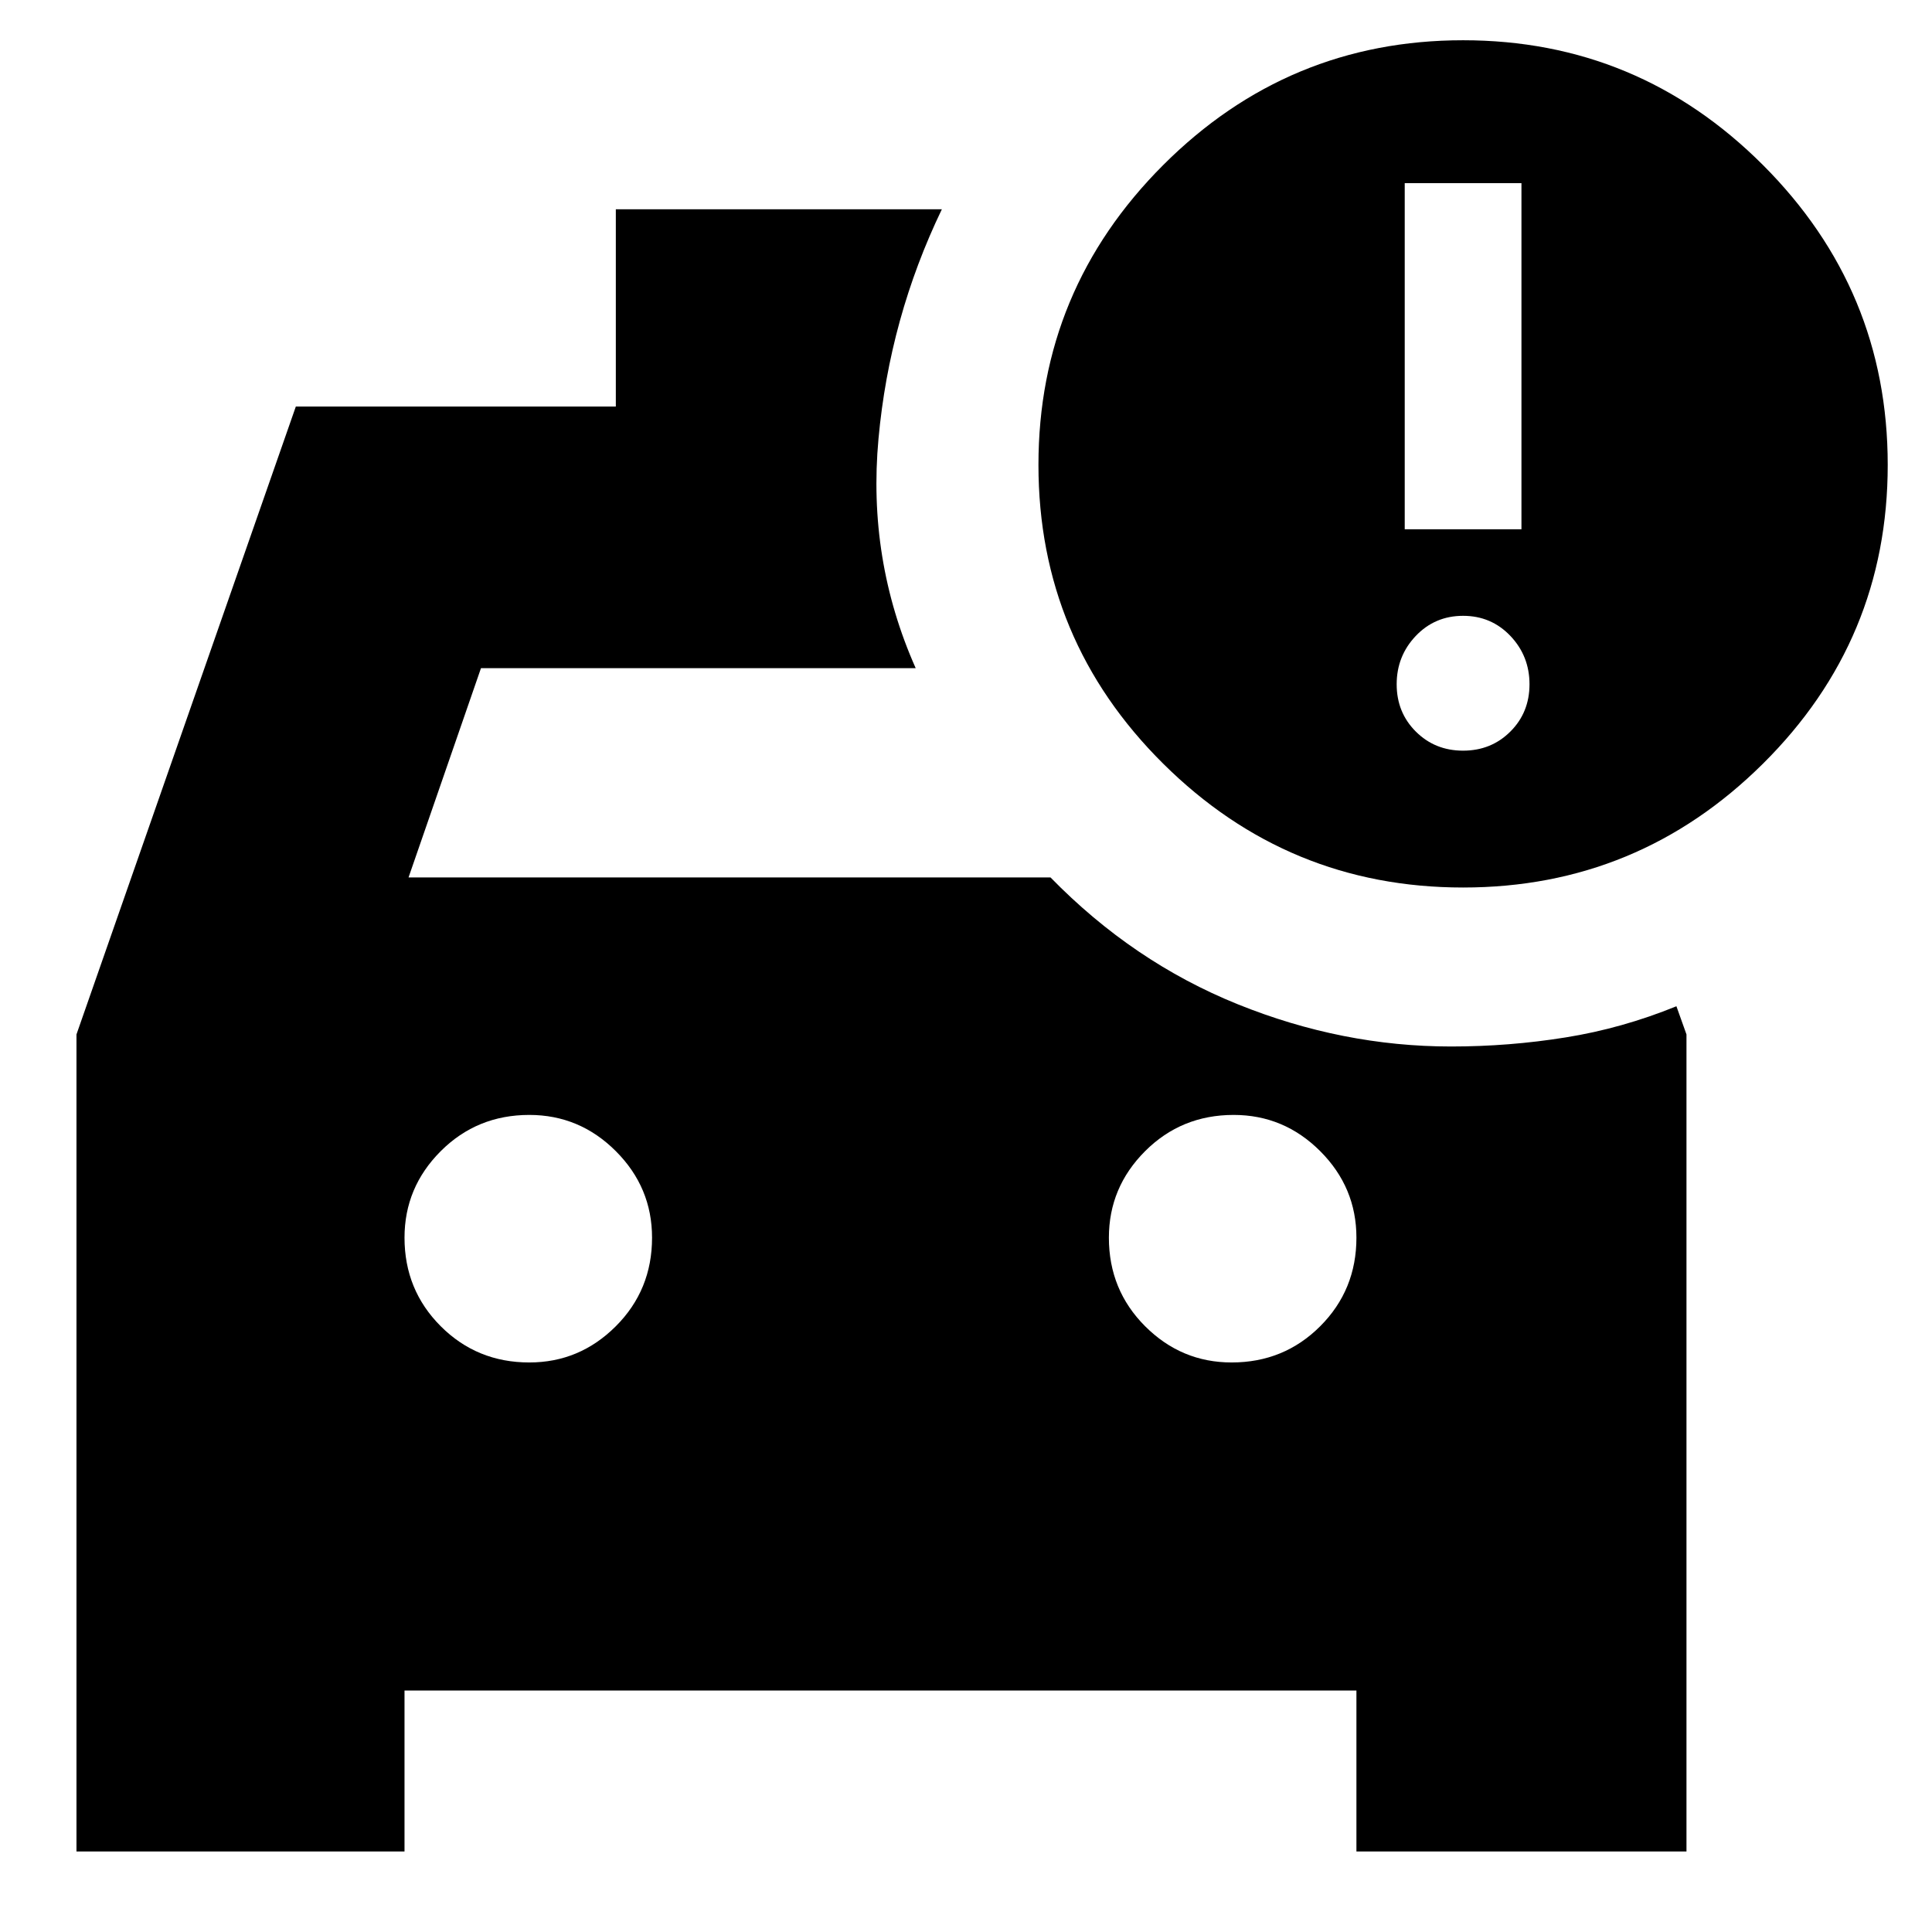 <svg xmlns="http://www.w3.org/2000/svg" height="24" width="24"><path d="M.95 23V12.85l2.725-7.8H7.65V2.6h4.05q-.65 1.35-.787 2.85-.138 1.5.462 2.85h-5.4l-.9 2.6h7.975q1.025 1.05 2.325 1.575 1.3.525 2.65.525.725 0 1.425-.113.7-.112 1.375-.387l.125.35V23h-4.1v-2H5.025v2Zm5.625-6.075q.625 0 1.075-.45.45-.45.45-1.1 0-.625-.45-1.075-.45-.45-1.075-.45-.65 0-1.1.45-.45.45-.45 1.075 0 .65.45 1.1.45.45 1.1.45Zm8.725 0q.65 0 1.1-.45.45-.45.45-1.1 0-.625-.45-1.075-.45-.45-1.075-.45-.65 0-1.1.45-.45.45-.45 1.075 0 .65.45 1.1.45.45 1.075.45Zm2.875-5.9q-2.175 0-3.725-1.538Q12.9 7.95 12.9 5.775q0-2.175 1.55-3.725Q16 .5 18.175.5T21.9 2.05q1.55 1.55 1.55 3.725T21.9 9.487q-1.55 1.538-3.725 1.538Zm-.725-4.45h1.45v-4.3h-1.45Zm.725 2.75q.35 0 .588-.238Q19 8.85 19 8.5t-.237-.6q-.238-.25-.588-.25t-.588.25q-.237.25-.237.6t.237.587q.238.238.588.238Z"/></svg>